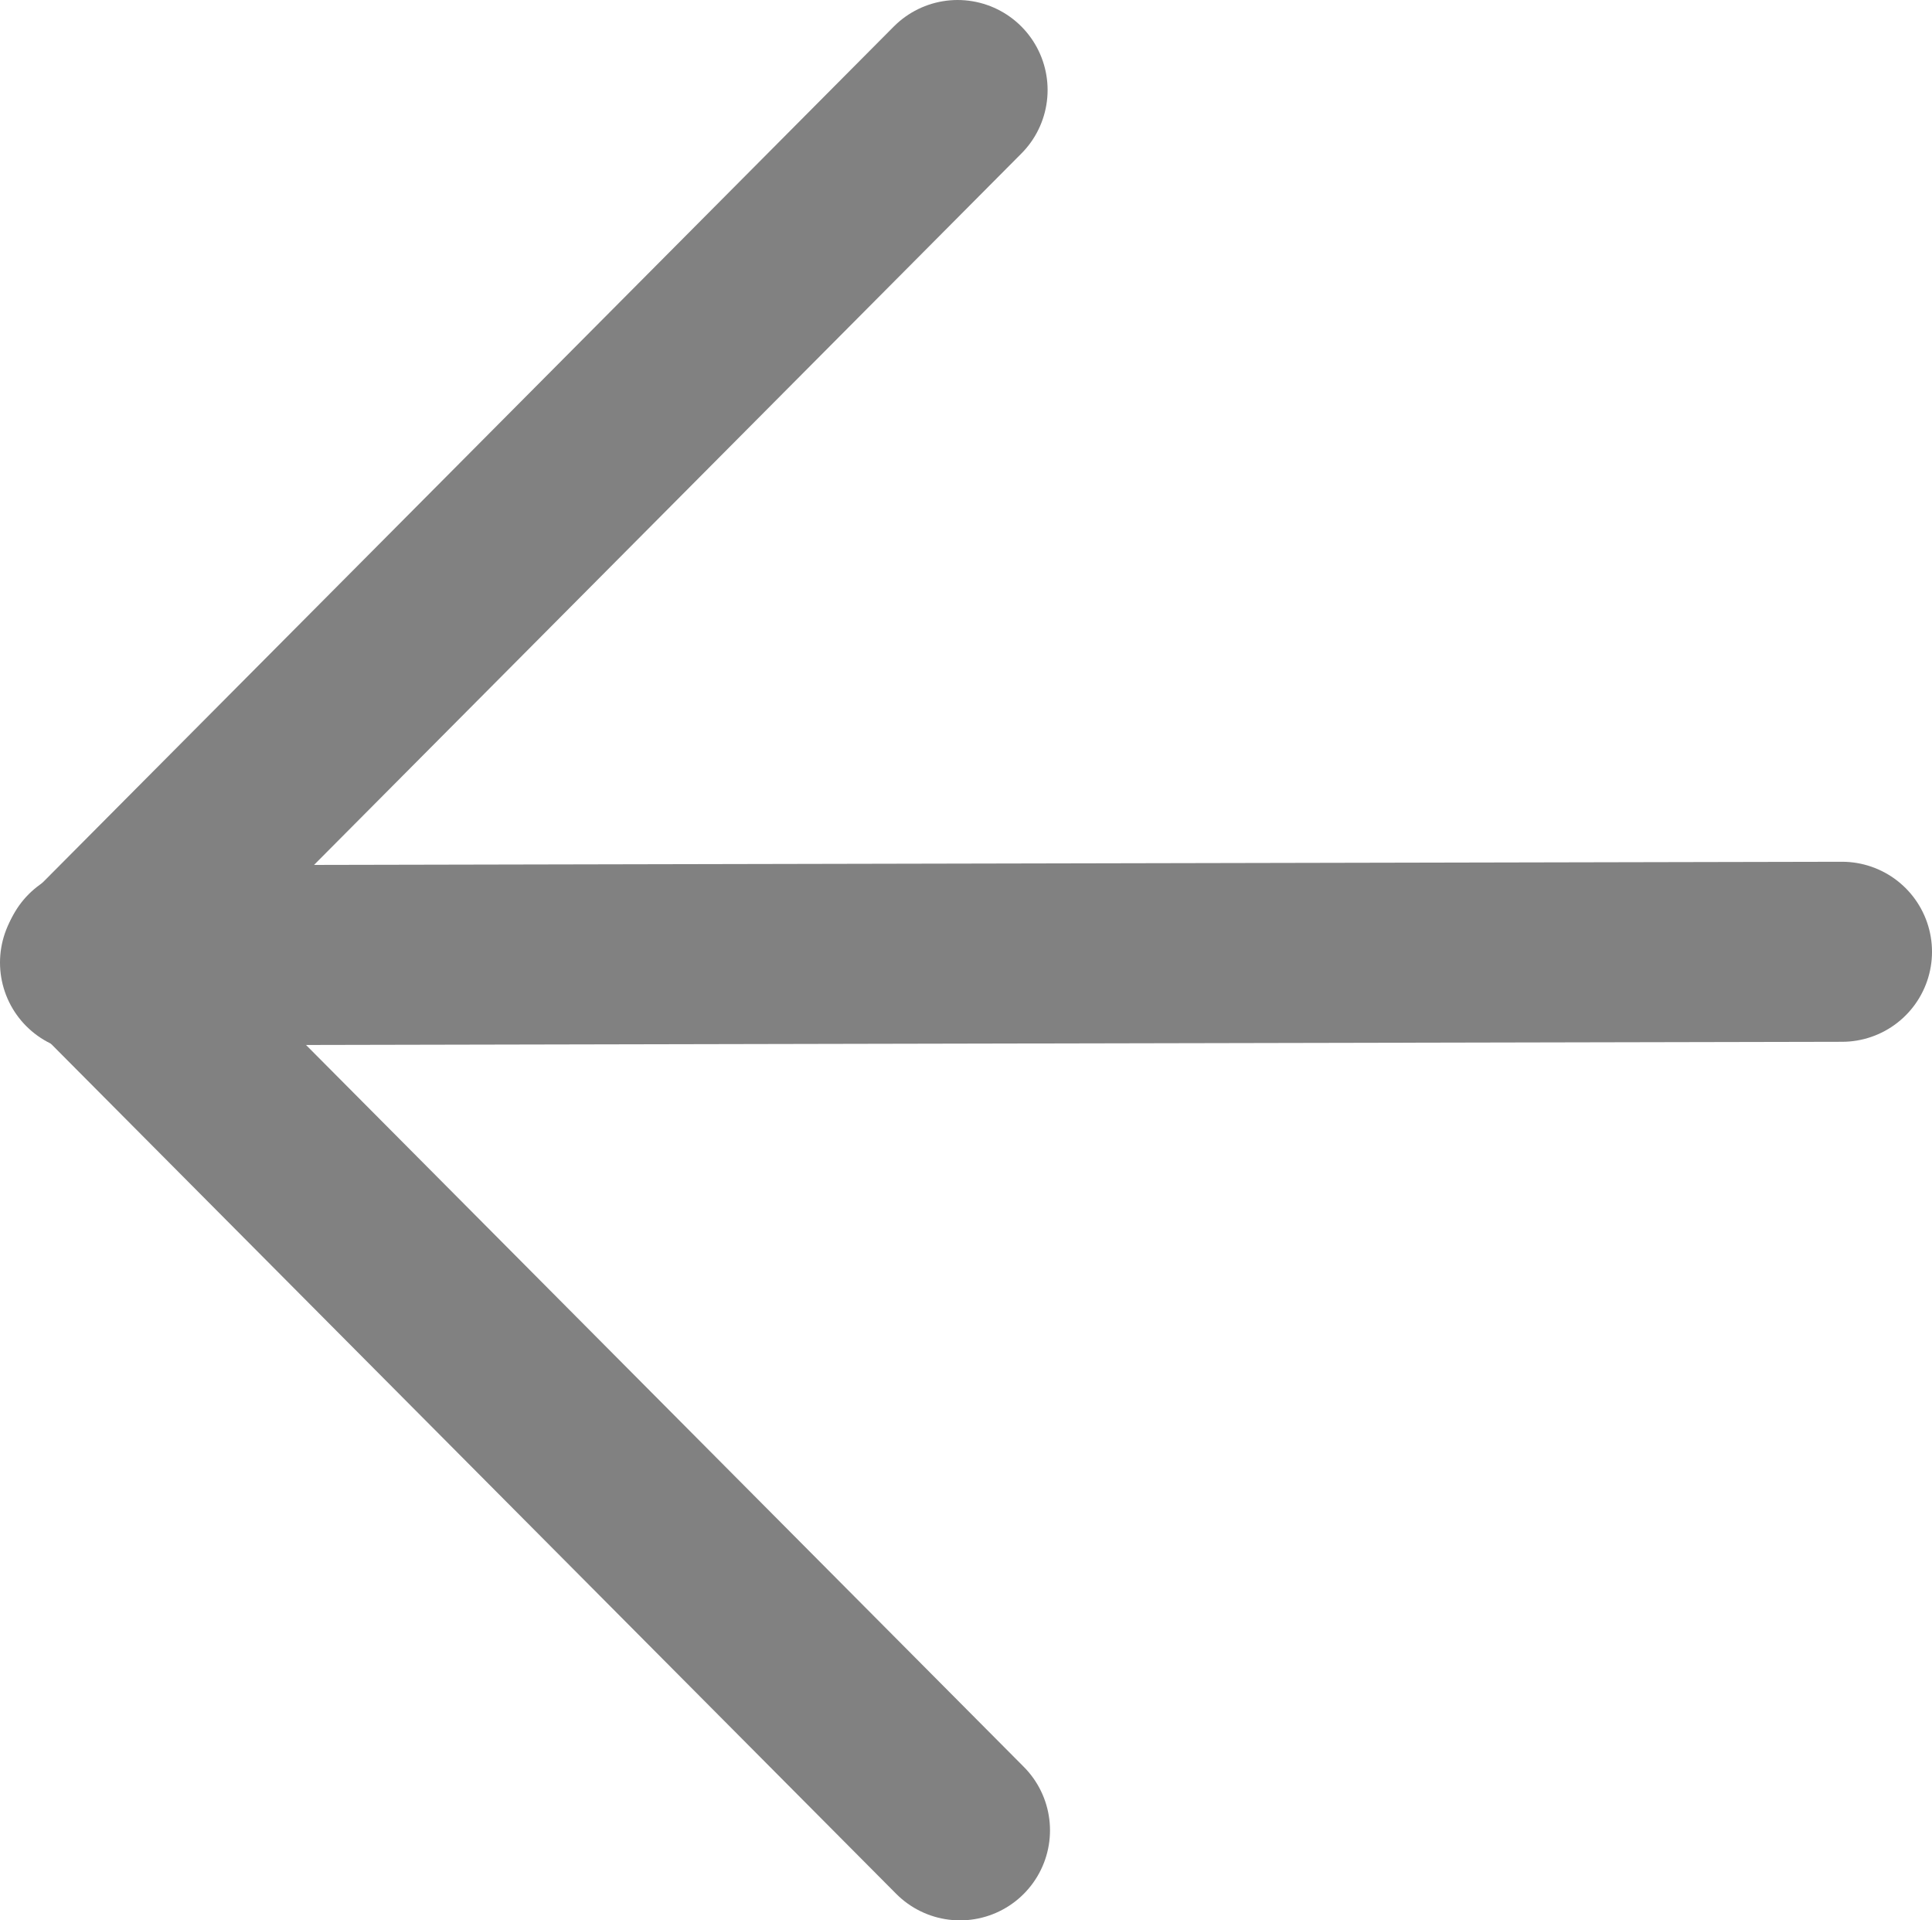 <svg height="16" width="16.1" xmlns="http://www.w3.org/2000/svg"><g fill="none" stroke="#818181" stroke-linecap="round" stroke-miterlimit="10" stroke-width="1.5"><path d="m7.98.75-7.23 7.27"/><path d="m8 15.25-7.23-7.27"/><path d="m.85 7.96 14.5-.03"/></g></svg>
